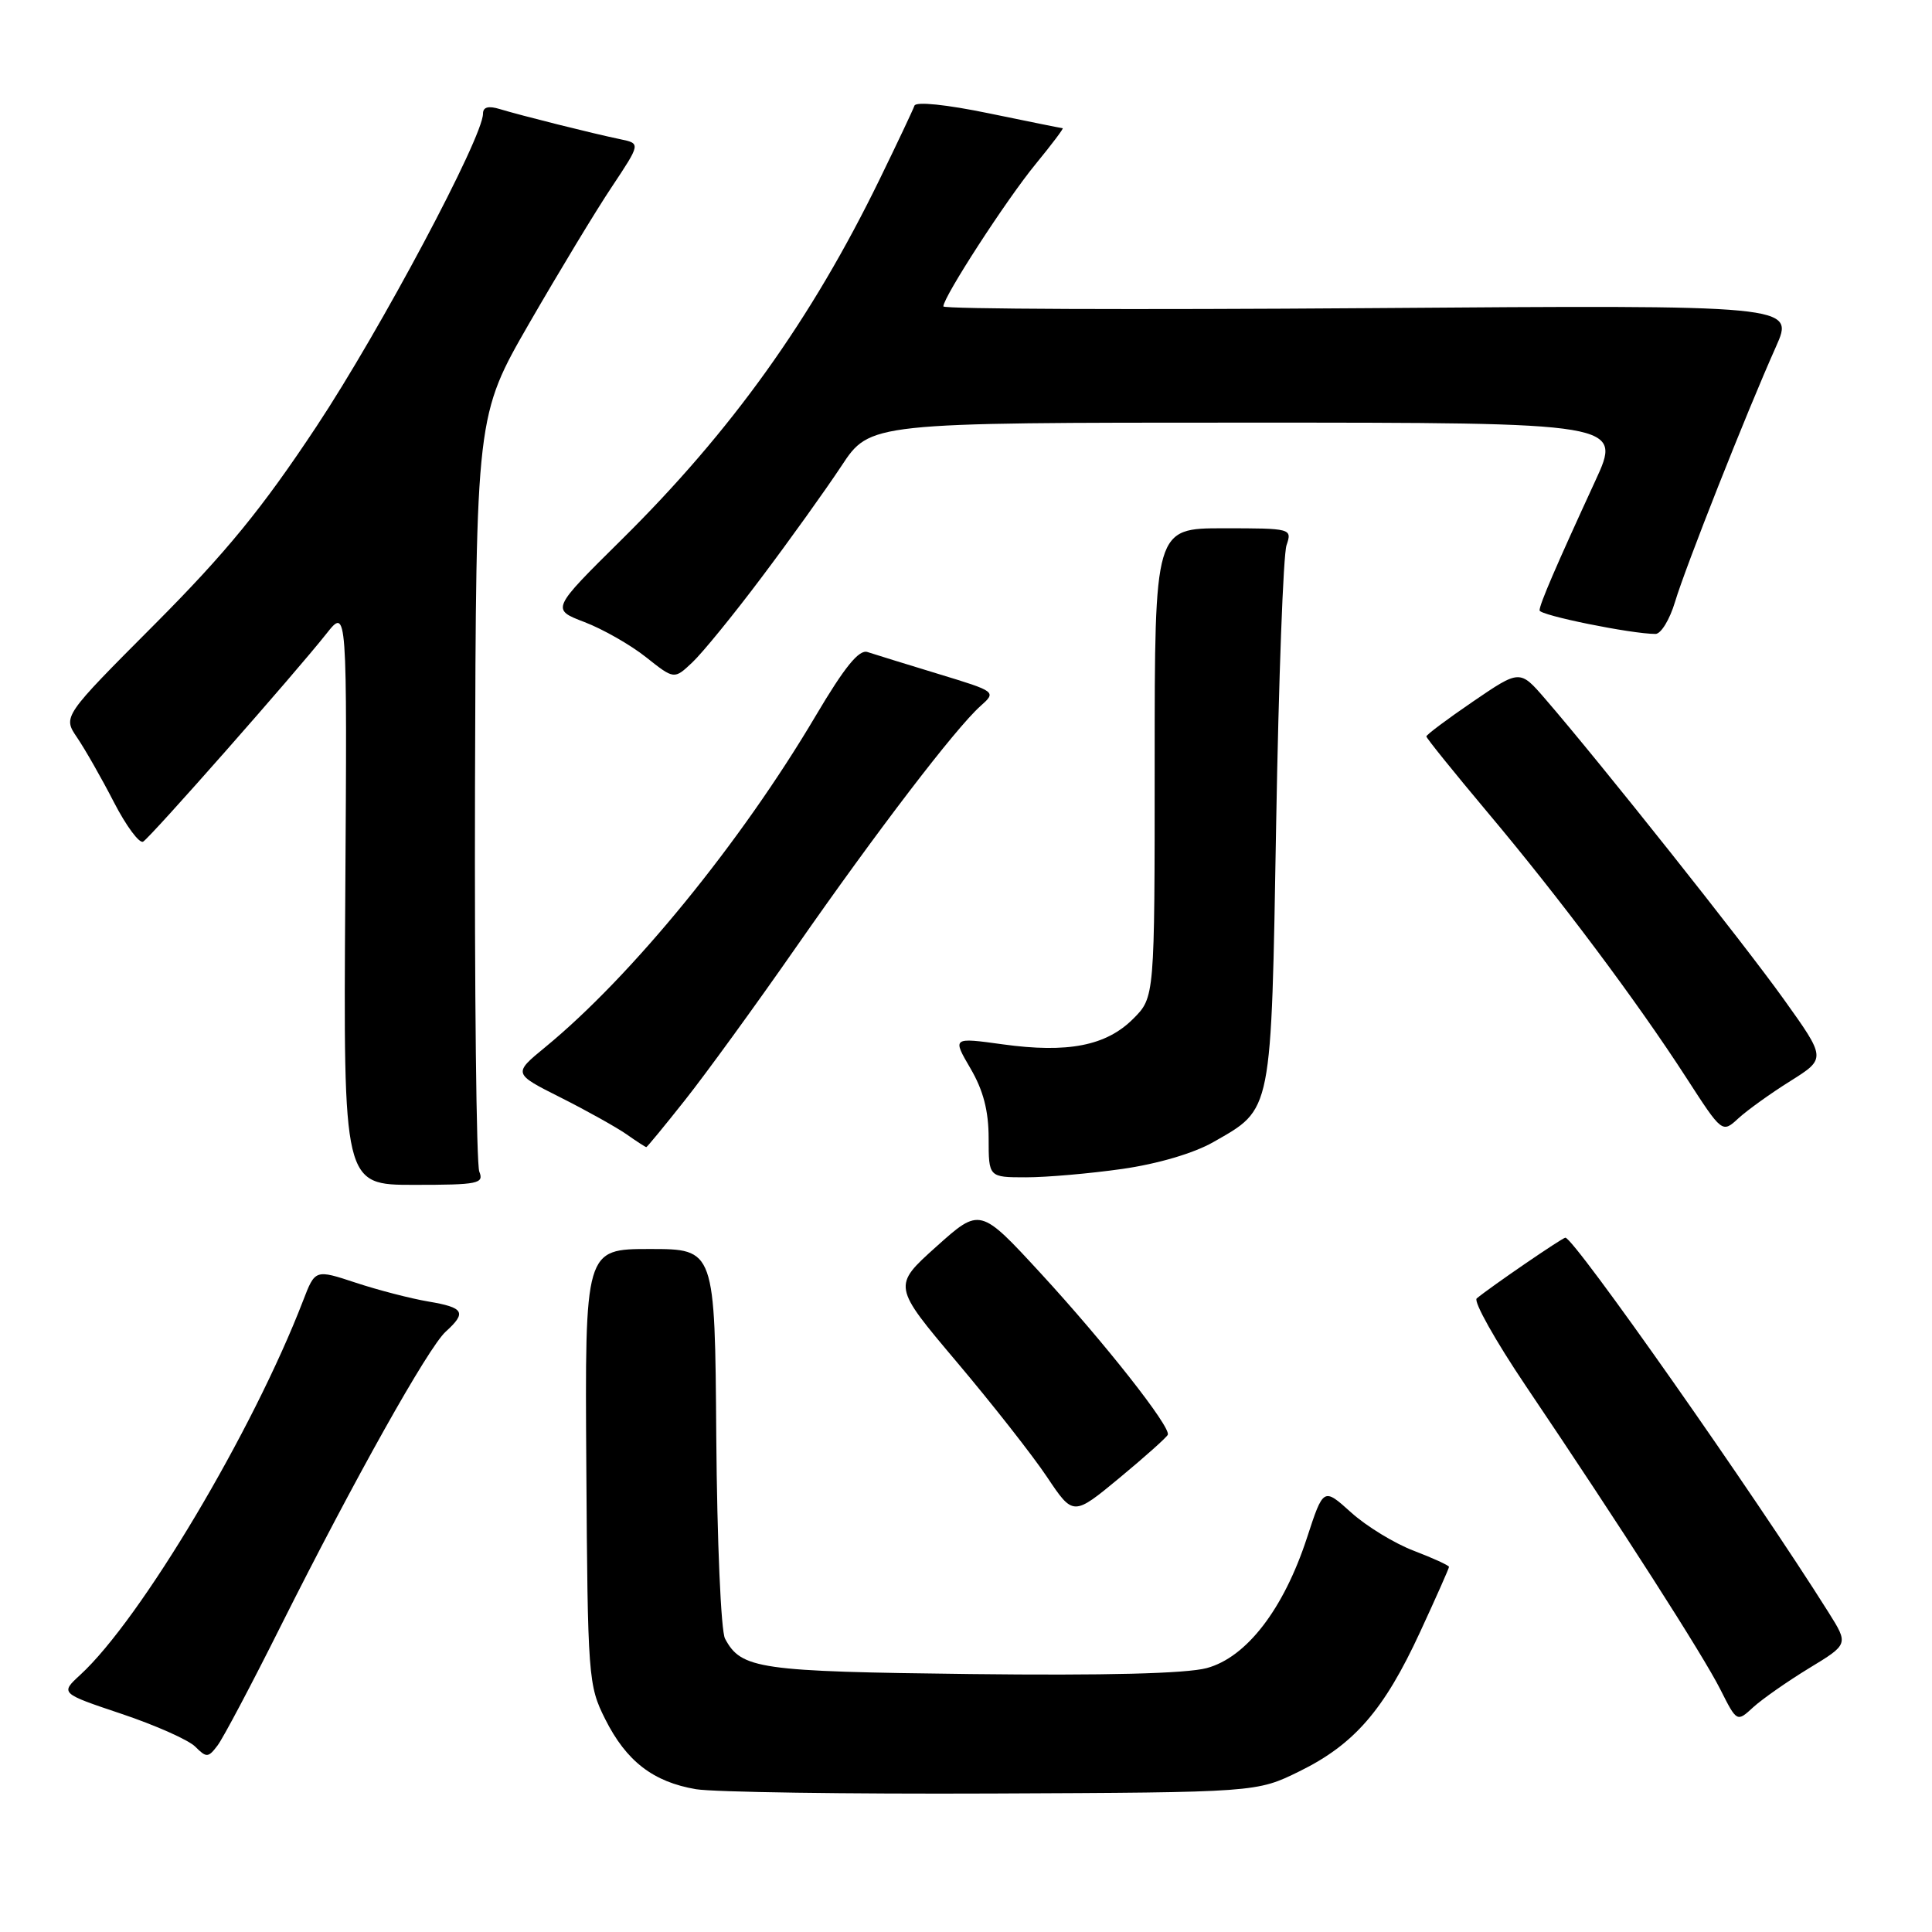 <?xml version="1.0" encoding="UTF-8" standalone="no"?>
<!DOCTYPE svg PUBLIC "-//W3C//DTD SVG 1.1//EN" "http://www.w3.org/Graphics/SVG/1.1/DTD/svg11.dtd" >
<svg xmlns="http://www.w3.org/2000/svg" xmlns:xlink="http://www.w3.org/1999/xlink" version="1.1" viewBox="0 0 256 256">
 <g >
 <path fill="currentColor"
d=" M 172.18 234.71 C 179.45 231.14 183.40 226.58 188.17 216.25 C 190.28 211.69 192.00 207.81 192.00 207.62 C 192.00 207.43 189.91 206.47 187.35 205.49 C 184.79 204.52 181.04 202.23 179.03 200.41 C 175.36 197.10 175.36 197.10 173.17 203.80 C 170.08 213.23 165.17 219.61 159.90 221.03 C 157.18 221.76 146.44 222.03 128.63 221.82 C 100.54 221.49 98.22 221.16 96.07 217.13 C 95.53 216.12 95.02 204.26 94.91 190.41 C 94.73 165.50 94.73 165.50 86.11 165.50 C 77.50 165.50 77.50 165.50 77.69 194.34 C 77.87 222.29 77.95 223.33 80.19 227.79 C 82.99 233.38 86.56 236.12 92.23 237.08 C 94.58 237.47 112.25 237.73 131.50 237.65 C 166.50 237.50 166.50 237.50 172.18 234.71 Z  M 37.18 215.50 C 46.89 196.13 56.74 178.55 59.06 176.45 C 61.87 173.90 61.50 173.26 56.77 172.46 C 54.45 172.07 50.12 170.95 47.15 169.97 C 41.76 168.19 41.76 168.19 40.16 172.35 C 33.52 189.60 18.64 214.59 10.63 221.93 C 7.98 224.37 7.98 224.37 16.12 227.10 C 20.59 228.60 24.98 230.55 25.87 231.44 C 27.36 232.93 27.59 232.92 28.83 231.28 C 29.57 230.30 33.33 223.20 37.18 215.50 Z  M 239.72 221.04 C 244.94 217.87 244.94 217.87 242.31 213.68 C 232.50 198.07 208.57 164.00 207.42 164.00 C 207.02 164.00 197.38 170.61 195.67 172.05 C 195.22 172.44 198.14 177.65 202.17 183.63 C 214.86 202.45 225.68 219.34 227.95 223.85 C 230.15 228.21 230.15 228.21 232.32 226.21 C 233.52 225.12 236.85 222.79 239.72 221.04 Z  M 154.74 190.11 C 155.15 189.07 146.36 177.91 137.92 168.74 C 129.86 159.99 129.86 159.99 124.06 165.19 C 118.27 170.39 118.27 170.39 126.76 180.45 C 131.43 185.98 136.82 192.84 138.73 195.70 C 142.21 200.90 142.21 200.90 148.36 195.81 C 151.74 193.01 154.61 190.44 154.74 190.11 Z  M 63.51 155.25 C 63.12 154.29 62.87 131.35 62.94 104.28 C 63.08 55.07 63.08 55.07 70.16 42.78 C 74.06 36.03 78.96 27.91 81.07 24.76 C 84.89 19.01 84.89 19.01 82.20 18.45 C 78.53 17.69 69.01 15.30 66.25 14.46 C 64.72 13.99 64.00 14.18 64.00 15.06 C 64.00 18.18 50.42 43.70 41.94 56.50 C 34.73 67.39 29.97 73.21 20.50 82.72 C 8.32 94.94 8.32 94.94 10.21 97.72 C 11.25 99.25 13.45 103.10 15.09 106.29 C 16.73 109.47 18.48 111.82 18.97 111.52 C 20.01 110.88 39.10 89.22 43.25 83.97 C 46.00 80.50 46.00 80.50 45.75 118.75 C 45.50 157.00 45.50 157.00 54.86 157.00 C 63.37 157.00 64.15 156.84 63.51 155.25 Z  M 148.71 154.89 C 153.40 154.22 158.19 152.81 160.76 151.34 C 168.63 146.84 168.43 147.88 169.10 109.05 C 169.43 90.05 170.04 73.49 170.47 72.25 C 171.22 70.03 171.13 70.00 162.12 70.00 C 153.00 70.00 153.00 70.00 153.00 101.08 C 153.00 132.15 153.00 132.15 150.15 135.00 C 146.57 138.58 141.48 139.57 132.87 138.38 C 126.19 137.46 126.19 137.46 128.59 141.57 C 130.29 144.47 131.00 147.19 131.00 150.84 C 131.00 156.00 131.00 156.00 135.96 156.00 C 138.69 156.00 144.42 155.50 148.71 154.89 Z  M 90.78 145.75 C 93.51 142.31 100.13 133.20 105.49 125.50 C 116.24 110.07 126.58 96.55 129.90 93.57 C 132.05 91.65 132.05 91.65 124.27 89.28 C 120.00 87.98 115.80 86.68 114.95 86.40 C 113.83 86.02 111.92 88.37 108.09 94.84 C 98.15 111.65 83.68 129.37 72.24 138.76 C 67.98 142.26 67.98 142.26 74.29 145.43 C 77.75 147.17 81.68 149.37 83.02 150.30 C 84.35 151.24 85.53 152.00 85.64 152.00 C 85.74 152.00 88.06 149.19 90.78 145.75 Z  M 237.24 143.24 C 241.98 140.26 241.98 140.26 236.34 132.38 C 231.01 124.93 212.07 101.08 204.75 92.61 C 201.39 88.72 201.39 88.72 195.19 92.95 C 191.79 95.27 189.00 97.36 189.00 97.58 C 189.00 97.80 192.63 102.30 197.06 107.58 C 206.59 118.91 216.87 132.63 223.46 142.83 C 228.20 150.16 228.20 150.16 230.35 148.18 C 231.53 147.10 234.63 144.87 237.24 143.24 Z  M 100.91 76.51 C 104.64 71.56 109.40 64.91 111.49 61.75 C 115.28 56.00 115.28 56.00 165.12 56.00 C 214.95 56.00 214.95 56.00 211.37 63.75 C 206.17 75.04 204.00 80.07 204.00 80.88 C 204.00 81.53 216.18 84.00 219.36 84.00 C 220.09 84.00 221.25 82.09 221.95 79.75 C 223.35 75.09 231.40 54.72 235.32 45.95 C 237.79 40.41 237.79 40.41 181.40 40.83 C 150.38 41.06 125.00 40.96 125.00 40.60 C 125.00 39.35 133.36 26.45 137.22 21.75 C 139.36 19.14 140.98 16.99 140.81 16.99 C 140.64 16.98 136.22 16.09 131.00 15.01 C 125.39 13.85 121.37 13.44 121.17 14.00 C 120.99 14.53 118.92 18.91 116.57 23.73 C 107.51 42.33 96.92 57.12 82.36 71.51 C 73.03 80.74 73.03 80.74 77.45 82.43 C 79.88 83.36 83.55 85.45 85.60 87.08 C 89.33 90.04 89.33 90.04 91.73 87.78 C 93.05 86.54 97.19 81.47 100.91 76.51 Z "/>
</g>
</svg>